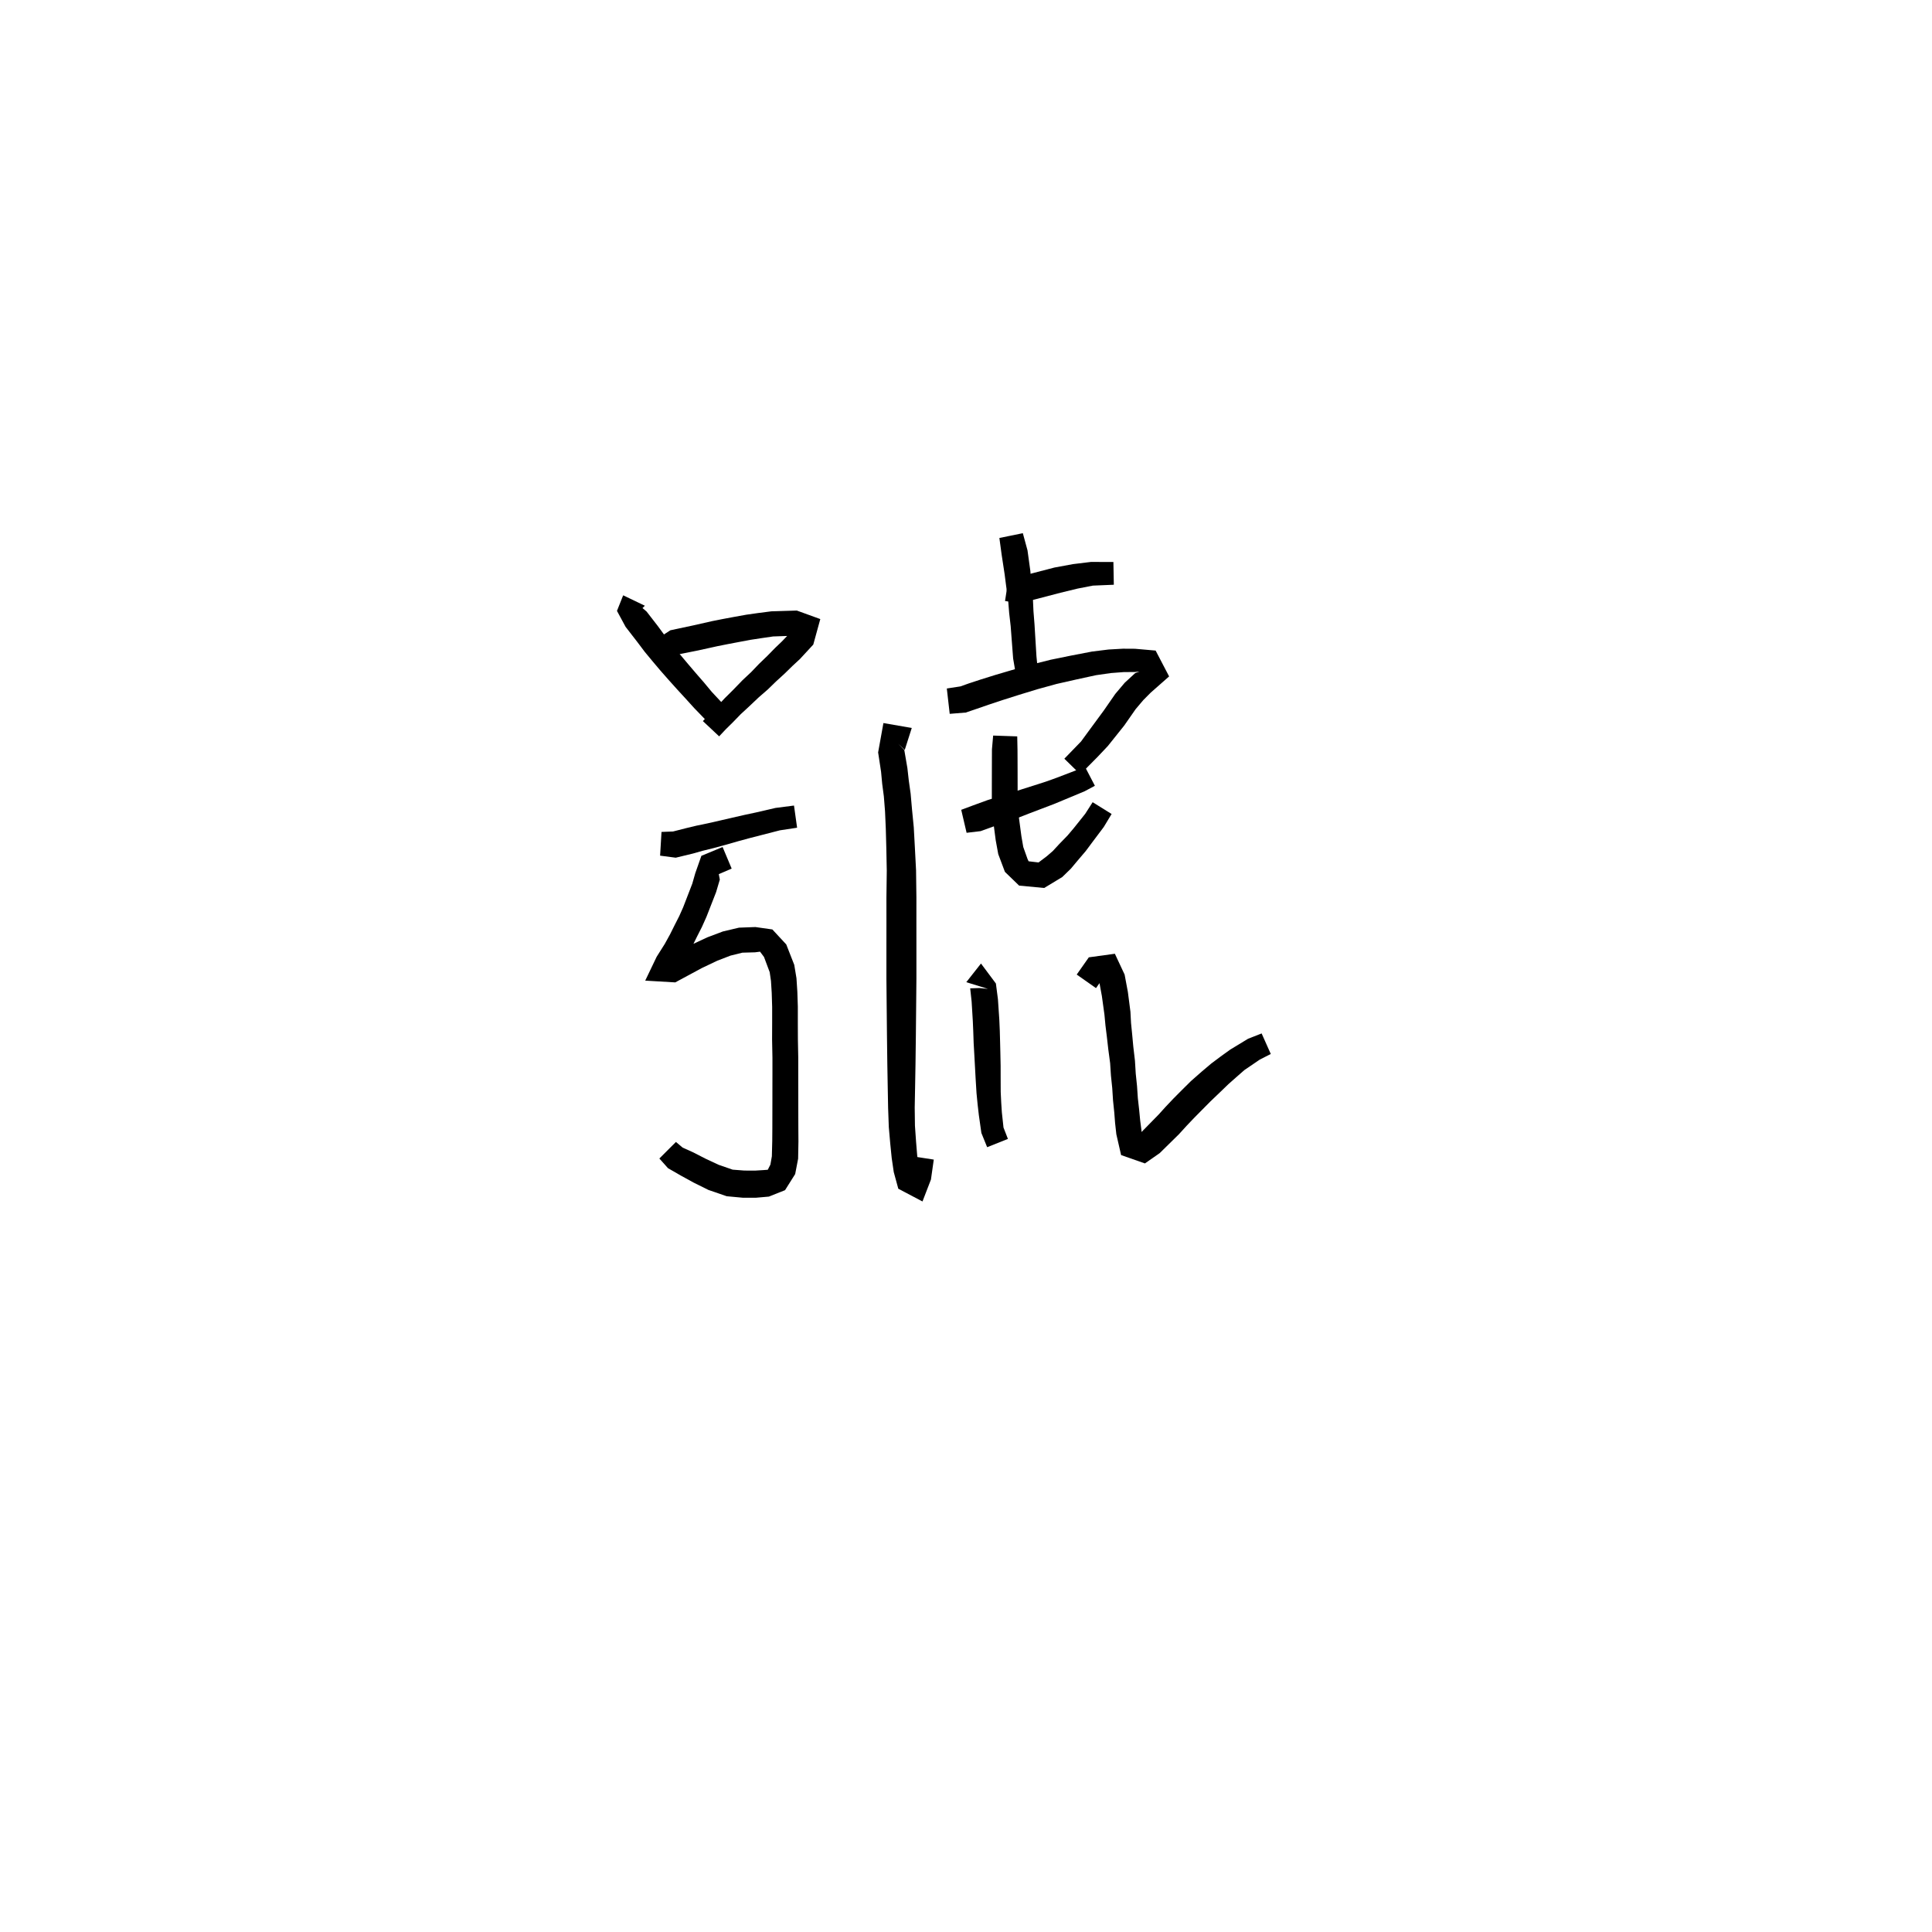 <svg xmlns="http://www.w3.org/2000/svg" width="300" height="300" viewBox="0 0 300 300">
<path d="M 96.765 92.441 L 95.803 94.859 L 97.143 97.337 L 98.954 99.676 L 100.112 101.213 L 101.341 102.697 L 102.563 104.142 L 103.912 105.674 L 105.204 107.11 L 106.463 108.479 L 107.78 109.933 L 110.178 112.411 L 111.253 113.561 L 113.917 111.299 L 112.867 109.947 L 110.511 107.421 L 109.308 105.971 L 108.082 104.562 L 106.853 103.121 L 105.574 101.6 L 104.418 100.167 L 103.271 98.748 L 102.161 97.232 L 100.406 94.966 L 99.766 94.417 L 100.136 94.057 Z" fill="black" />
<path d="M 105.71 101.263 L 104.901 100.529 L 104.942 101.691 L 108.444 100.991 L 111.417 100.335 L 113.016 100.017 L 114.73 99.692 L 116.528 99.353 L 118.263 99.089 L 120.045 98.829 L 123.73 98.699 L 123.795 97.626 L 123.047 97.895 L 121.416 99.6 L 120.342 100.628 L 119.17 101.827 L 117.852 103.099 L 116.645 104.359 L 115.286 105.633 L 113.77 107.198 L 112.53 108.427 L 111.343 109.703 L 110.209 110.834 L 109.143 111.971 L 111.67 114.341 L 112.692 113.25 L 113.827 112.13 L 115.016 110.903 L 116.261 109.754 L 117.806 108.292 L 119.22 107.063 L 120.498 105.821 L 121.844 104.59 L 123.049 103.412 L 124.208 102.338 L 126.286 100.09 L 127.375 96.129 L 123.73 94.806 L 119.781 94.926 L 117.71 95.192 L 115.88 95.453 L 114.004 95.79 L 112.262 96.115 L 110.584 96.448 L 107.615 97.119 L 104.095 97.87 L 101.111 99.808 L 102.426 103.028 Z" fill="black" />
<path d="M 102.5 132.865 L 104.927 133.183 L 107.594 132.539 L 109.098 132.112 L 110.793 131.694 L 112.665 131.184 L 114.687 130.607 L 116.512 130.112 L 118.211 129.677 L 121.096 128.934 L 123.773 128.527 L 123.292 125.087 L 120.422 125.455 L 117.366 126.163 L 115.644 126.53 L 113.76 126.96 L 111.712 127.434 L 109.876 127.851 L 108.149 128.209 L 106.593 128.582 L 104.506 129.114 L 102.719 129.182 Z" fill="black" />
<path d="M 112.205 131.526 L 108.911 132.892 L 107.959 135.6 L 107.496 137.22 L 106.074 140.901 L 105.475 142.244 L 104.754 143.66 L 104.046 145.081 L 103.227 146.568 L 101.966 148.567 L 100.19 152.271 L 104.85 152.546 L 108.989 150.316 L 111.382 149.177 L 113.422 148.39 L 115.279 147.93 L 117.235 147.875 L 118.021 147.777 L 118.636 148.601 L 119.518 150.96 L 119.716 152.319 L 119.832 154.177 L 119.9 156.366 L 119.9 158.838 L 119.89 161.423 L 119.944 164.264 L 119.944 166.683 L 119.939 168.985 L 119.937 171.225 L 119.933 173.265 L 119.929 175.179 L 119.914 177.194 L 119.854 179.548 L 119.628 180.839 L 119.221 181.639 L 118.561 181.691 L 117.263 181.769 L 115.582 181.763 L 113.768 181.624 L 111.6 180.874 L 109.559 179.922 L 107.592 178.916 L 105.997 178.199 L 104.959 177.321 L 102.386 179.894 L 103.724 181.393 L 105.694 182.528 L 107.688 183.624 L 110.005 184.773 L 112.842 185.75 L 115.385 185.987 L 117.414 185.981 L 119.392 185.808 L 121.901 184.809 L 123.475 182.307 L 123.933 179.919 L 123.981 177.243 L 123.967 175.179 L 123.962 173.265 L 123.959 171.225 L 123.956 168.985 L 123.951 166.683 L 123.951 164.223 L 123.897 161.383 L 123.887 158.838 L 123.887 156.305 L 123.811 153.99 L 123.675 151.894 L 123.333 149.825 L 122.09 146.653 L 119.932 144.325 L 117.297 143.951 L 114.752 144.046 L 112.251 144.637 L 109.826 145.552 L 107.178 146.79 L 102.998 149.039 L 103.986 151.166 L 105.234 150.791 L 106.603 148.561 L 107.511 146.895 L 108.244 145.413 L 108.999 143.927 L 109.697 142.367 L 111.192 138.54 L 111.773 136.582 L 111.613 135.736 L 113.613 134.875 Z" fill="black" />
<path d="M 155.183 83.537 L 155.538 86.15 L 155.998 89.166 L 156.238 91.033 L 156.543 93.166 L 156.703 95.188 L 156.936 97.22 L 157.318 102.246 L 157.735 104.694 L 161.171 104.226 L 160.94 101.919 L 160.637 96.936 L 160.475 94.889 L 160.382 92.807 L 160.147 90.585 L 159.991 88.649 L 159.55 85.458 L 158.825 82.792 Z" fill="black" />
<path d="M 156.062 93.322 L 158.207 93.68 L 160.624 93.098 L 164.677 92.039 L 167.33 91.395 L 169.697 90.934 L 172.954 90.798 L 172.888 87.267 L 169.411 87.256 L 166.628 87.595 L 163.735 88.127 L 159.614 89.196 L 157.926 89.665 L 156.65 89.497 Z" fill="black" />
<path d="M 147.47 110.845 L 149.969 110.643 L 151.73 110.042 L 153.486 109.436 L 155.703 108.699 L 158.245 107.892 L 161.097 107.021 L 164.062 106.204 L 167.027 105.532 L 170.196 104.842 L 172.512 104.51 L 174.498 104.361 L 176.189 104.35 L 177.74 104.196 L 178.023 103.887 L 176.278 104.513 L 174.649 106.014 L 173.18 107.753 L 171.389 110.338 L 169.064 113.497 L 167.87 115.129 L 165.272 117.811 L 167.749 120.237 L 170.446 117.514 L 172.024 115.843 L 174.561 112.67 L 176.335 110.126 L 177.53 108.712 L 178.675 107.56 L 181.539 105.033 L 179.445 101.021 L 176.243 100.741 L 174.369 100.73 L 172.141 100.856 L 169.559 101.175 L 166.247 101.812 L 163.162 102.441 L 160.042 103.225 L 157.096 104.056 L 154.488 104.825 L 152.204 105.54 L 150.395 106.135 L 149.131 106.585 L 147.021 106.909 Z" fill="black" />
<path d="M 141.578 113.04 L 137.178 112.275 L 136.355 116.834 L 136.811 119.832 L 136.987 121.713 L 137.244 123.664 L 137.427 125.98 L 137.547 128.704 L 137.629 131.759 L 137.697 135.215 L 137.643 139.394 L 137.645 143.348 L 137.642 147.565 L 137.642 151.981 L 137.684 156.398 L 137.726 160.677 L 137.784 165.294 L 137.846 168.785 L 137.906 172.038 L 138.013 175.018 L 138.238 177.588 L 138.462 179.815 L 138.783 182.003 L 139.488 184.586 L 143.243 186.563 L 144.556 183.159 L 144.997 180.061 L 141.571 179.531 L 141.076 182.489 L 141.345 183.314 L 142.975 182.914 L 142.635 181.268 L 142.417 179.376 L 142.244 177.249 L 142.073 174.815 L 142.036 171.989 L 142.096 168.785 L 142.158 165.294 L 142.216 160.677 L 142.258 156.398 L 142.3 151.981 L 142.3 147.565 L 142.297 143.348 L 142.299 139.394 L 142.245 135.14 L 142.061 131.589 L 141.89 128.463 L 141.615 125.657 L 141.401 123.218 L 141.118 121.216 L 140.899 119.267 L 140.418 116.46 L 139.487 115.488 L 140.488 116.45 Z" fill="black" />
<path d="M 150.093 129.316 L 152.262 129.06 L 154.722 128.17 L 156.261 127.626 L 158.056 126.998 L 159.906 126.277 L 161.79 125.561 L 163.658 124.851 L 165.392 124.13 L 168.409 122.873 L 170.013 122.014 L 168.41 118.938 L 166.99 119.654 L 164.065 120.775 L 162.378 121.38 L 160.537 121.971 L 158.604 122.582 L 156.745 123.188 L 154.974 123.735 L 153.345 124.242 L 151.051 125.079 L 149.259 125.749 Z" fill="black" />
<path d="M 154.217 114.218 L 154.03 116.345 L 154.023 117.898 L 154.017 119.75 L 154.013 121.789 L 154.01 124 L 154.084 126.303 L 154.357 128.518 L 154.613 130.471 L 155.006 132.622 L 156.042 135.381 L 158.247 137.516 L 162.141 137.884 L 164.946 136.187 L 166.278 134.893 L 167.347 133.616 L 168.591 132.154 L 169.593 130.809 L 171.394 128.412 L 172.611 126.395 L 169.665 124.566 L 168.506 126.378 L 166.742 128.585 L 165.763 129.743 L 164.486 131.058 L 163.467 132.159 L 162.53 132.967 L 161.266 133.922 L 159.722 133.74 L 159.551 133.372 L 158.894 131.526 L 158.603 129.849 L 158.355 127.998 L 158.088 125.984 L 158.018 123.933 L 158.015 121.789 L 158.011 119.75 L 158.005 117.898 L 157.997 116.424 L 157.955 114.346 Z" fill="black" />
<path d="M 153.411 153.553 L 152.067 153.421 L 150.651 153.47 L 150.874 155.526 L 151.058 158.555 L 151.128 160.165 L 151.188 161.939 L 151.289 163.722 L 151.393 165.623 L 151.497 167.531 L 151.633 169.744 L 151.806 171.513 L 151.993 173.141 L 152.388 175.925 L 153.285 178.136 L 156.51 176.852 L 155.823 175.083 L 155.569 172.737 L 155.469 171.212 L 155.389 169.553 L 155.381 167.412 L 155.377 165.492 L 155.337 163.564 L 155.294 161.793 L 155.246 160.014 L 155.172 158.32 L 154.96 155.168 L 154.643 152.719 L 152.326 149.615 L 150.046 152.512 Z" fill="black" />
<path d="M 170.186 153.434 L 171.476 151.605 L 170.745 151.385 L 170.672 152.353 L 171.1 154.677 L 171.497 157.549 L 171.655 159.223 L 171.877 161.025 L 172.097 162.952 L 172.38 165.078 L 172.508 167.031 L 172.707 168.948 L 172.83 170.866 L 173.022 172.728 L 173.152 174.392 L 173.345 176.131 L 174.085 179.359 L 177.782 180.656 L 180.08 179.054 L 183.066 176.12 L 184.236 174.835 L 185.391 173.62 L 186.684 172.311 L 187.952 171.031 L 189.468 169.581 L 190.769 168.326 L 192.056 167.188 L 193.232 166.158 L 195.612 164.537 L 197.327 163.661 L 195.905 160.472 L 193.803 161.297 L 191.033 162.979 L 189.544 164.051 L 188.059 165.165 L 186.586 166.413 L 184.934 167.866 L 183.573 169.214 L 182.237 170.557 L 181.015 171.845 L 179.916 173.062 L 177.105 175.933 L 176.774 176.558 L 177.302 177.055 L 177.25 175.553 L 177.047 173.989 L 176.889 172.349 L 176.685 170.533 L 176.556 168.622 L 176.358 166.711 L 176.235 164.71 L 175.977 162.507 L 175.801 160.604 L 175.627 158.854 L 175.533 157.099 L 175.137 154.04 L 174.63 151.334 L 173.116 148.098 L 169.072 148.654 L 167.193 151.329 Z" fill="black" />
</svg>